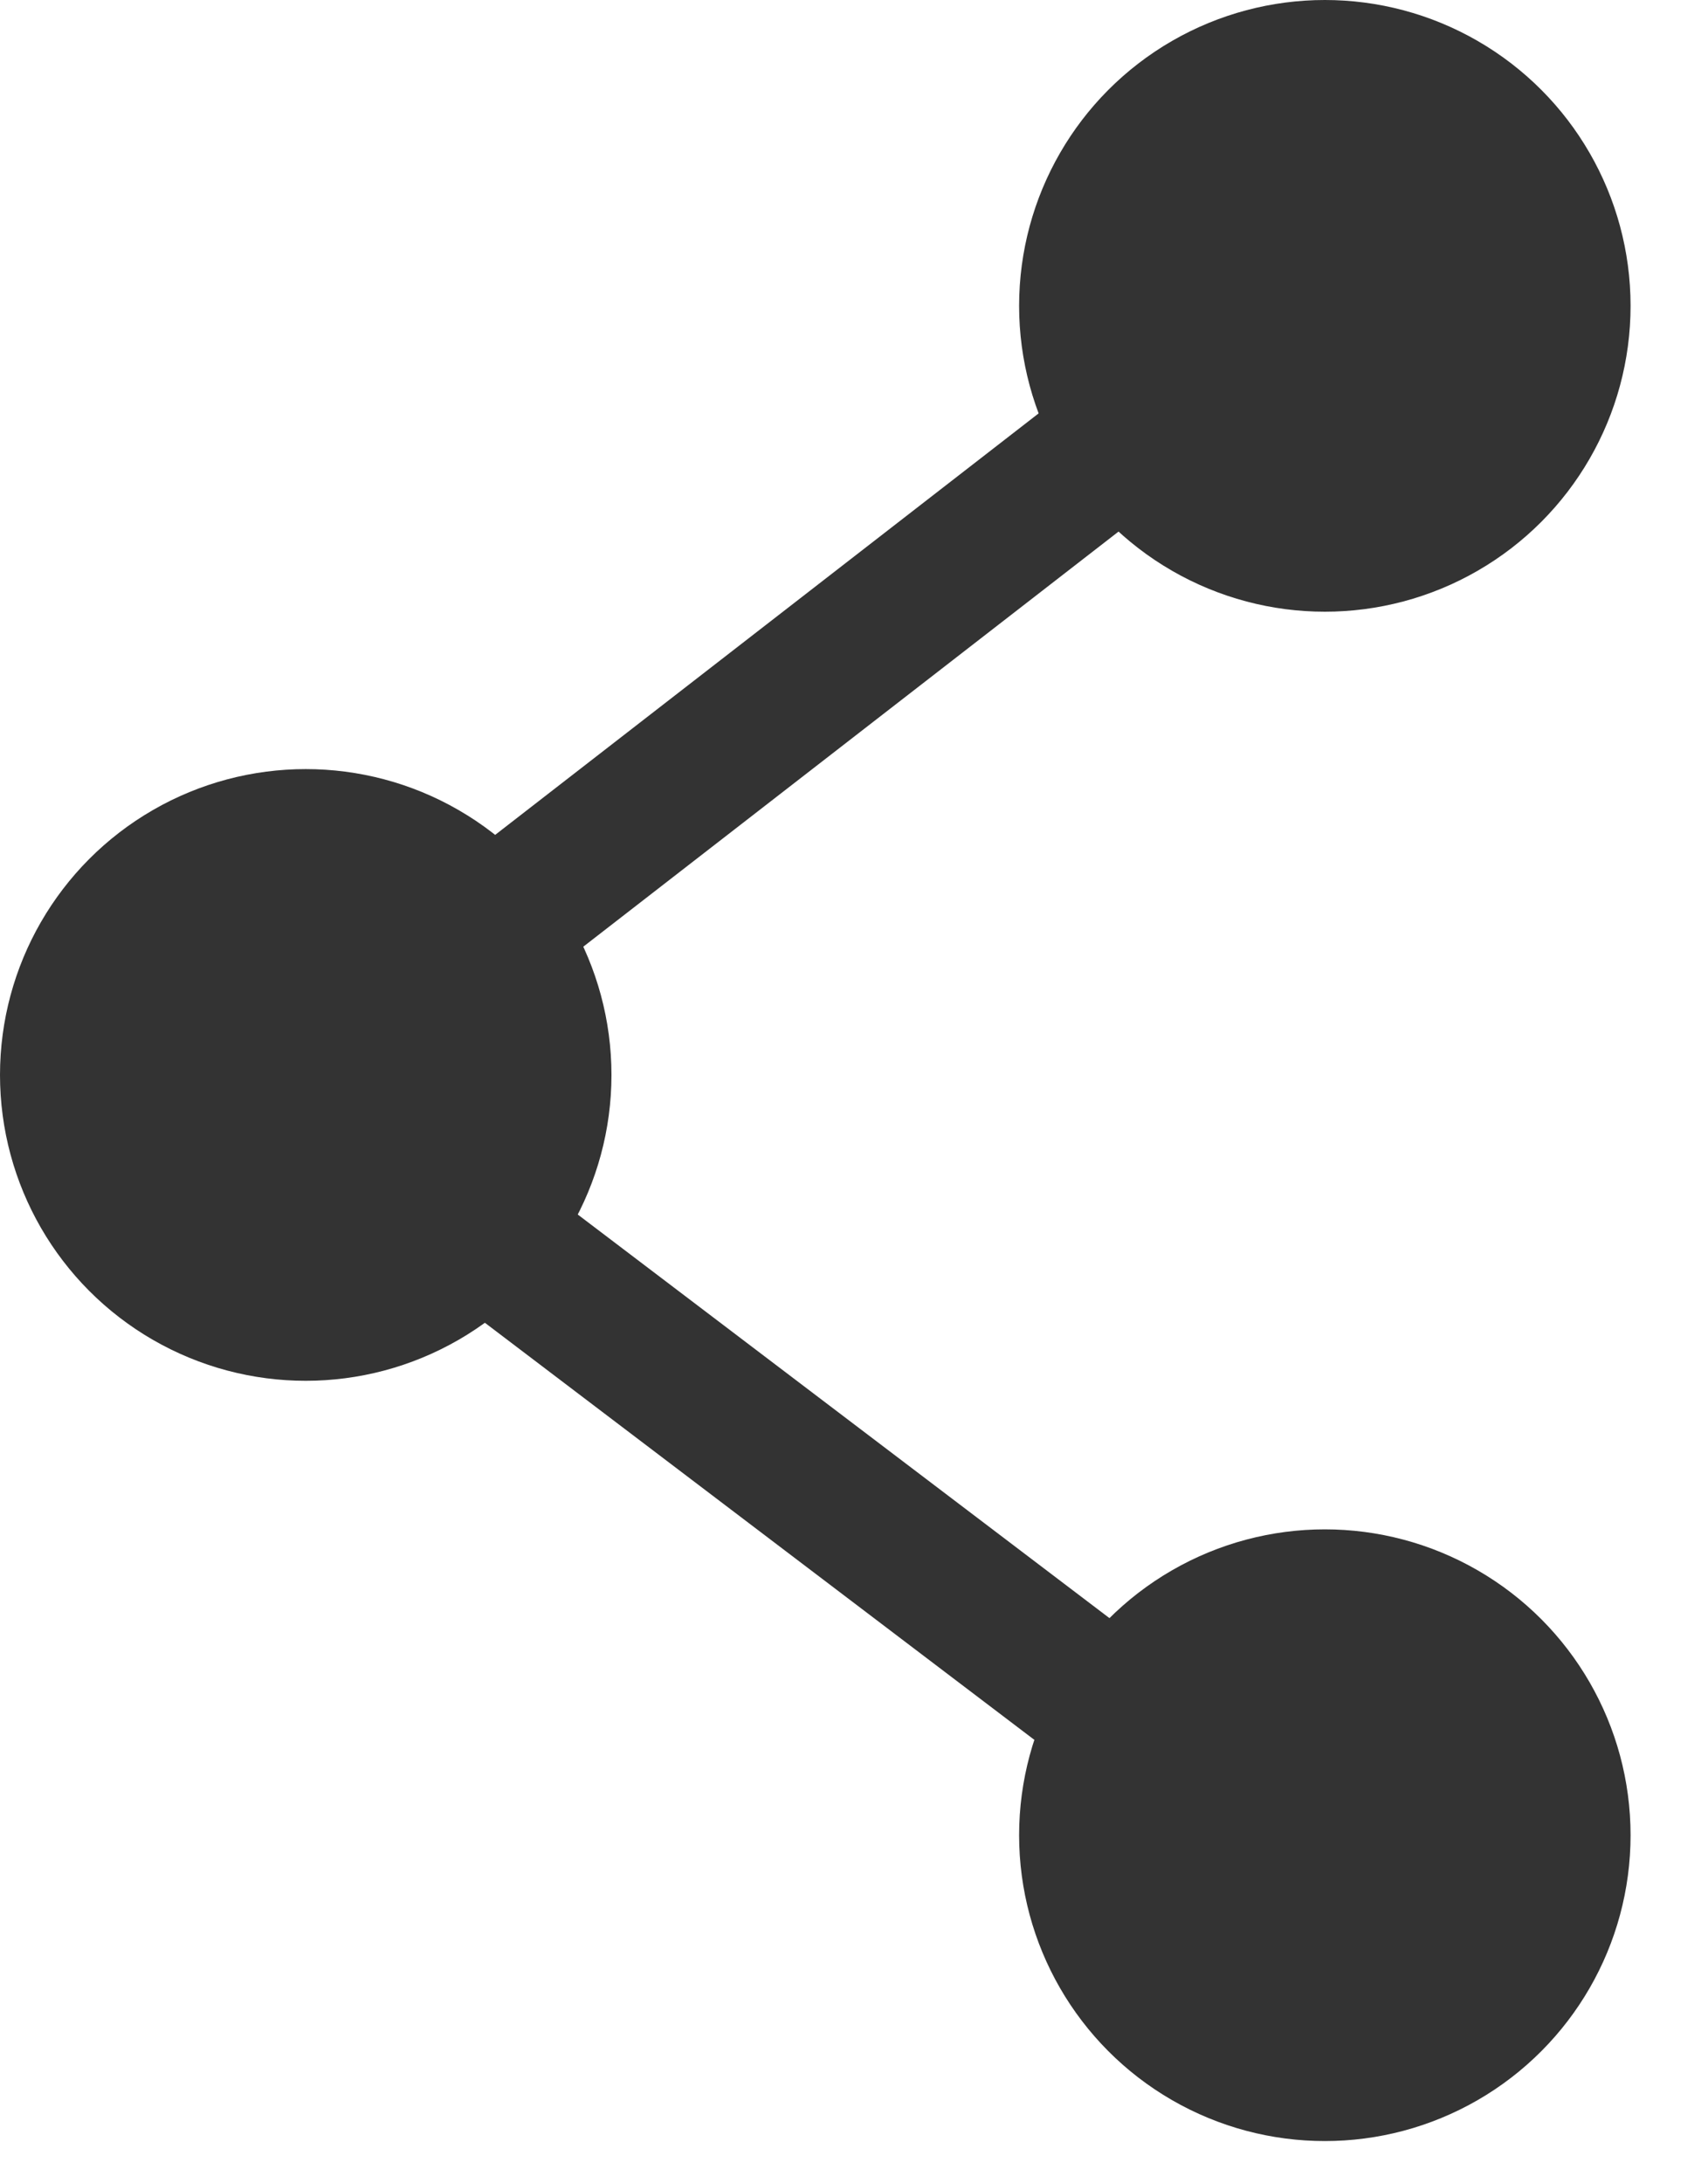 <svg xmlns="http://www.w3.org/2000/svg" width="18" height="23" viewBox="0 0 18 23">
    <g fill="none" fill-rule="evenodd" opacity="1">
        <path stroke="#333" stroke-width="1.5" d="M12.06 4.44L5.297 9.683M5.115 12.997l6.869 5.212"/>
        <circle cx="13.962" cy="3.222" r="3.222" fill="#333"/>
        <circle cx="13.962" cy="19.333" r="3.222" fill="#333"/>
        <circle cx="3.222" cy="11.324" r="3.222" fill="#333"/>
    </g>
</svg>
